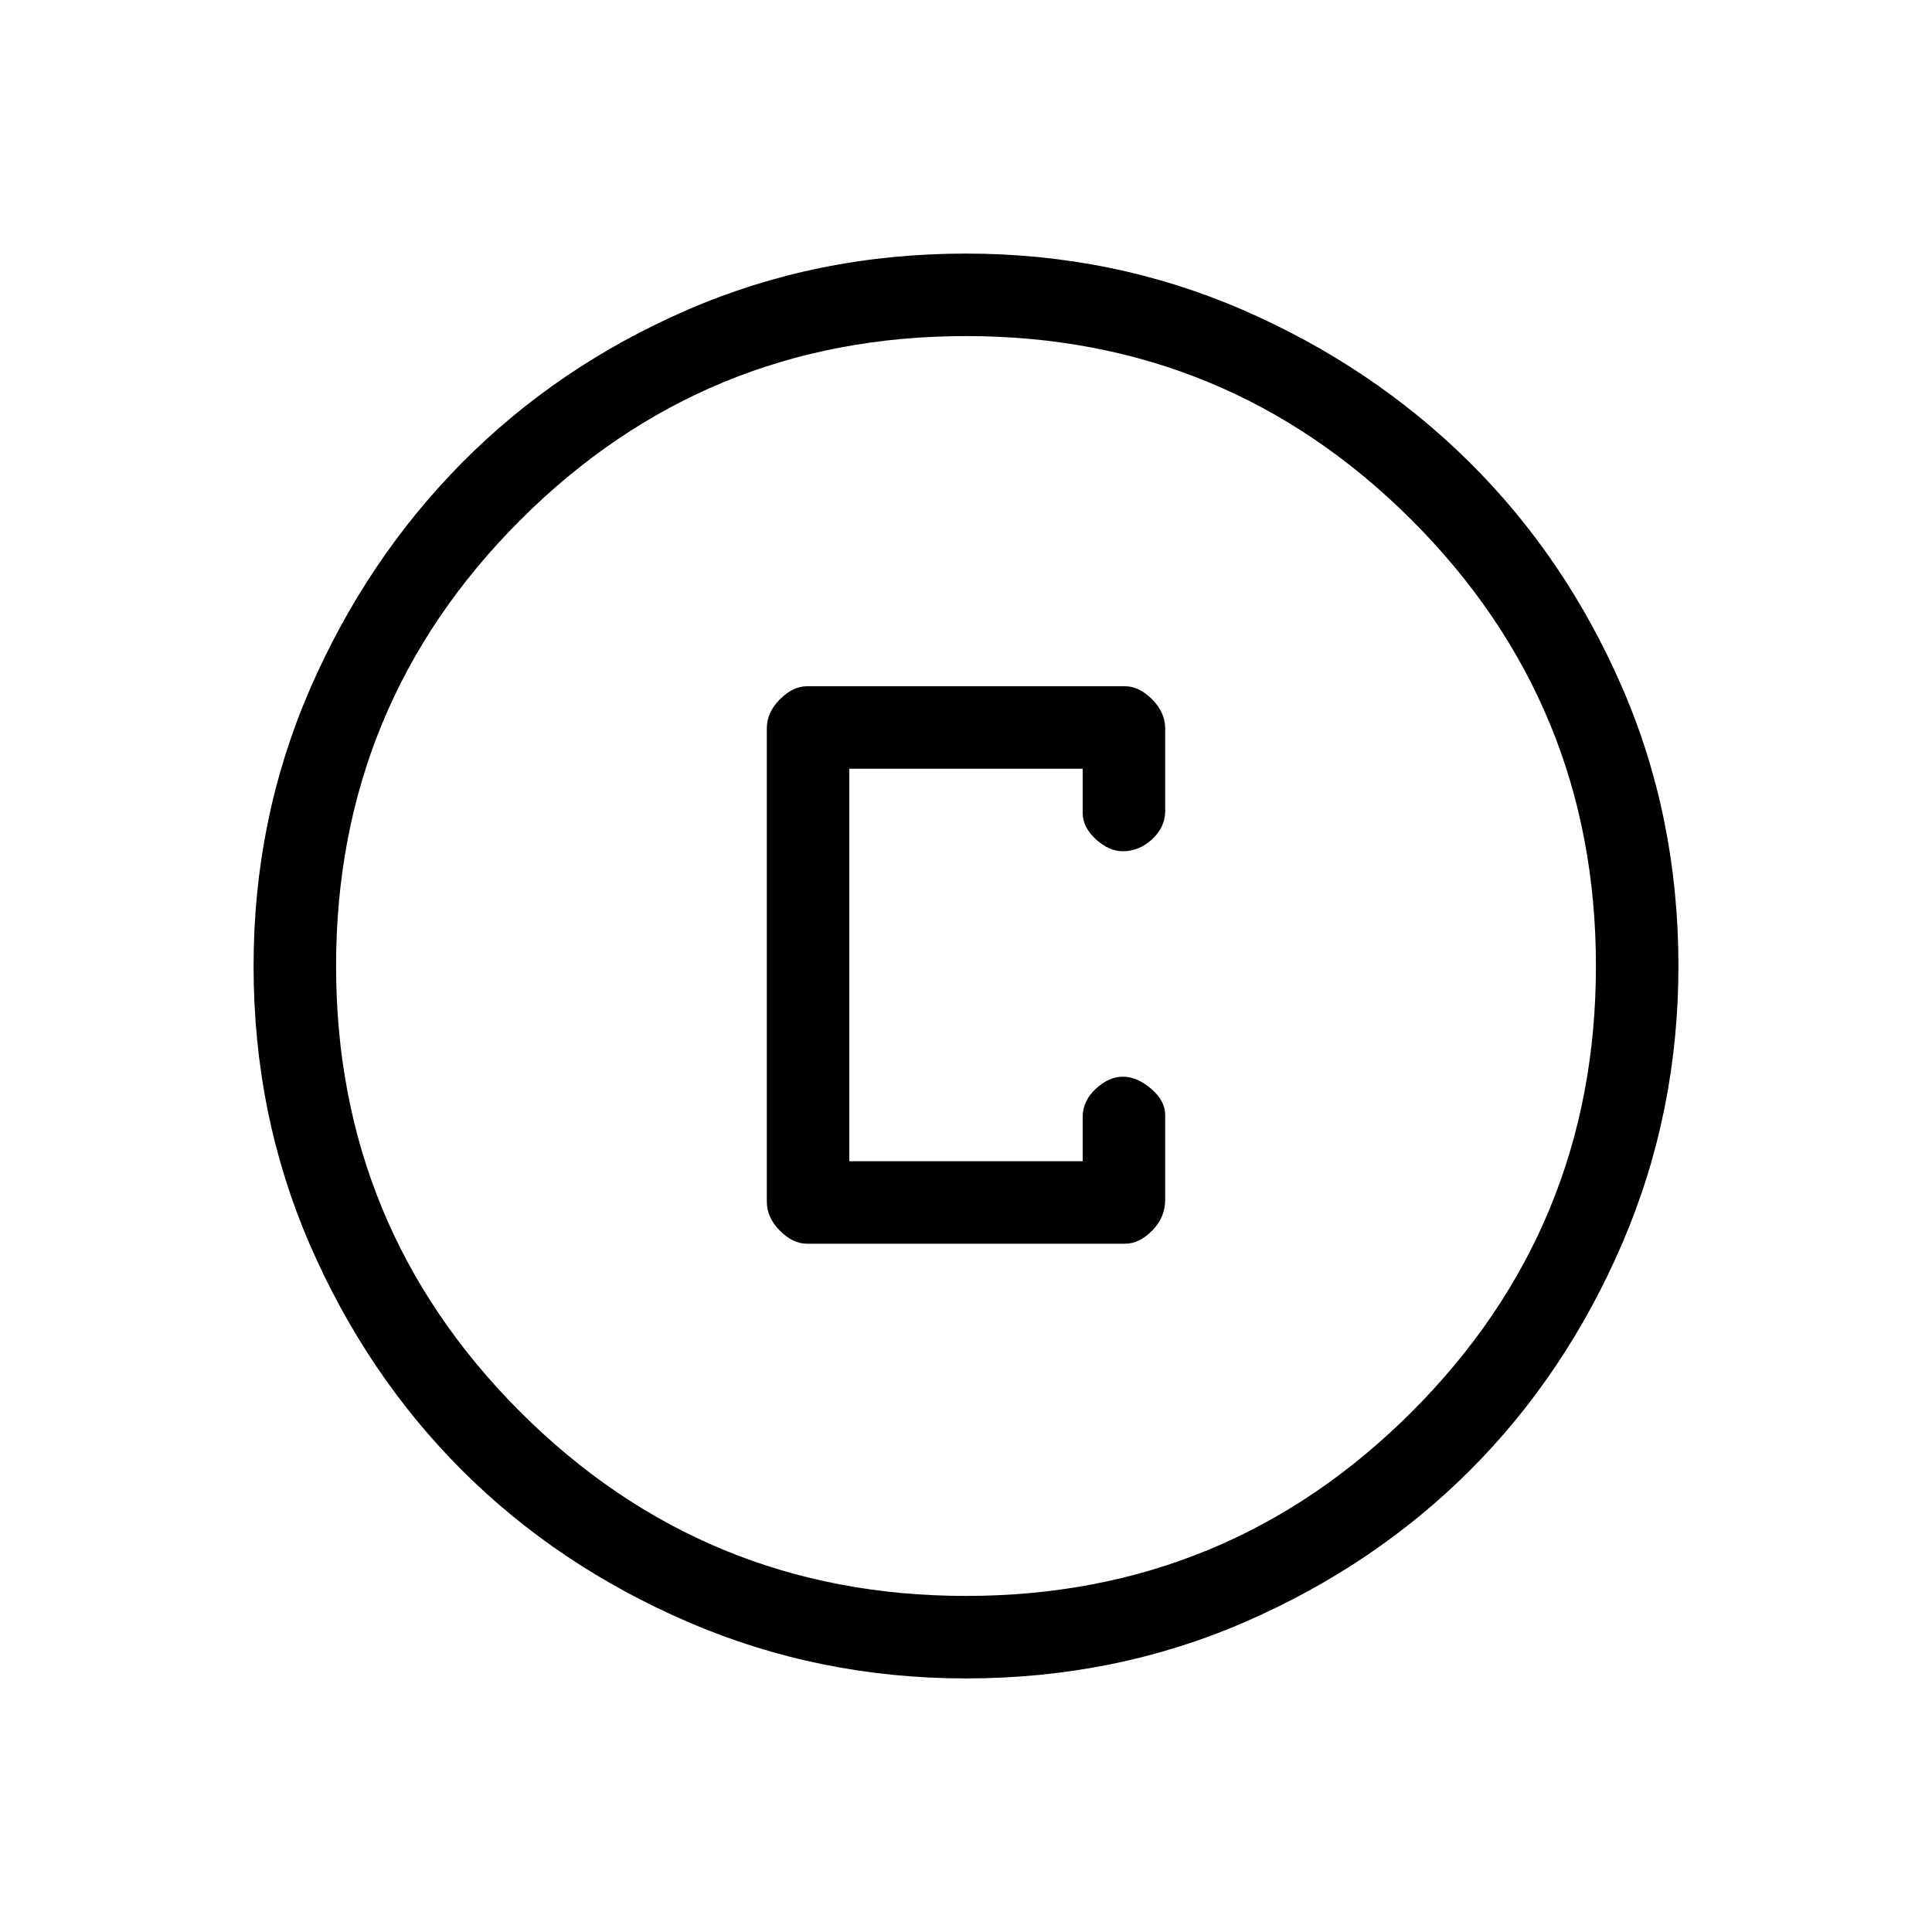 <svg xmlns="http://www.w3.org/2000/svg" height="20" width="20"><path d="M8.354 12.875h3.292q.146 0 .281-.135.135-.136.135-.323v-.875q0-.146-.145-.271-.146-.125-.292-.125t-.281.125q-.136.125-.136.291v.459H8.792V7.958h2.416v.459q0 .145.136.271.135.124.281.124.167 0 .302-.124.135-.126.135-.292v-.854q0-.167-.135-.302-.135-.136-.281-.136H8.354q-.146 0-.281.136-.135.135-.135.302v4.896q0 .166.135.302.135.135.281.135Zm1.646 4.5q-1.521 0-2.875-.583-1.354-.584-2.344-1.573-.989-.99-1.573-2.334-.583-1.343-.583-2.885 0-1.521.583-2.865.584-1.343 1.573-2.343.99-1 2.334-1.584Q8.458 2.625 10 2.625q1.521 0 2.865.583 1.343.584 2.343 1.573 1 .99 1.584 2.334.583 1.343.583 2.885 0 1.521-.583 2.875-.584 1.354-1.573 2.344-.99.989-2.334 1.573-1.343.583-2.885.583ZM10 10Zm0 6.521q2.708 0 4.615-1.906 1.906-1.907 1.906-4.615t-1.906-4.615Q12.708 3.479 10 3.479T5.385 5.385Q3.479 7.292 3.479 10t1.906 4.615Q7.292 16.521 10 16.521Z"/></svg>